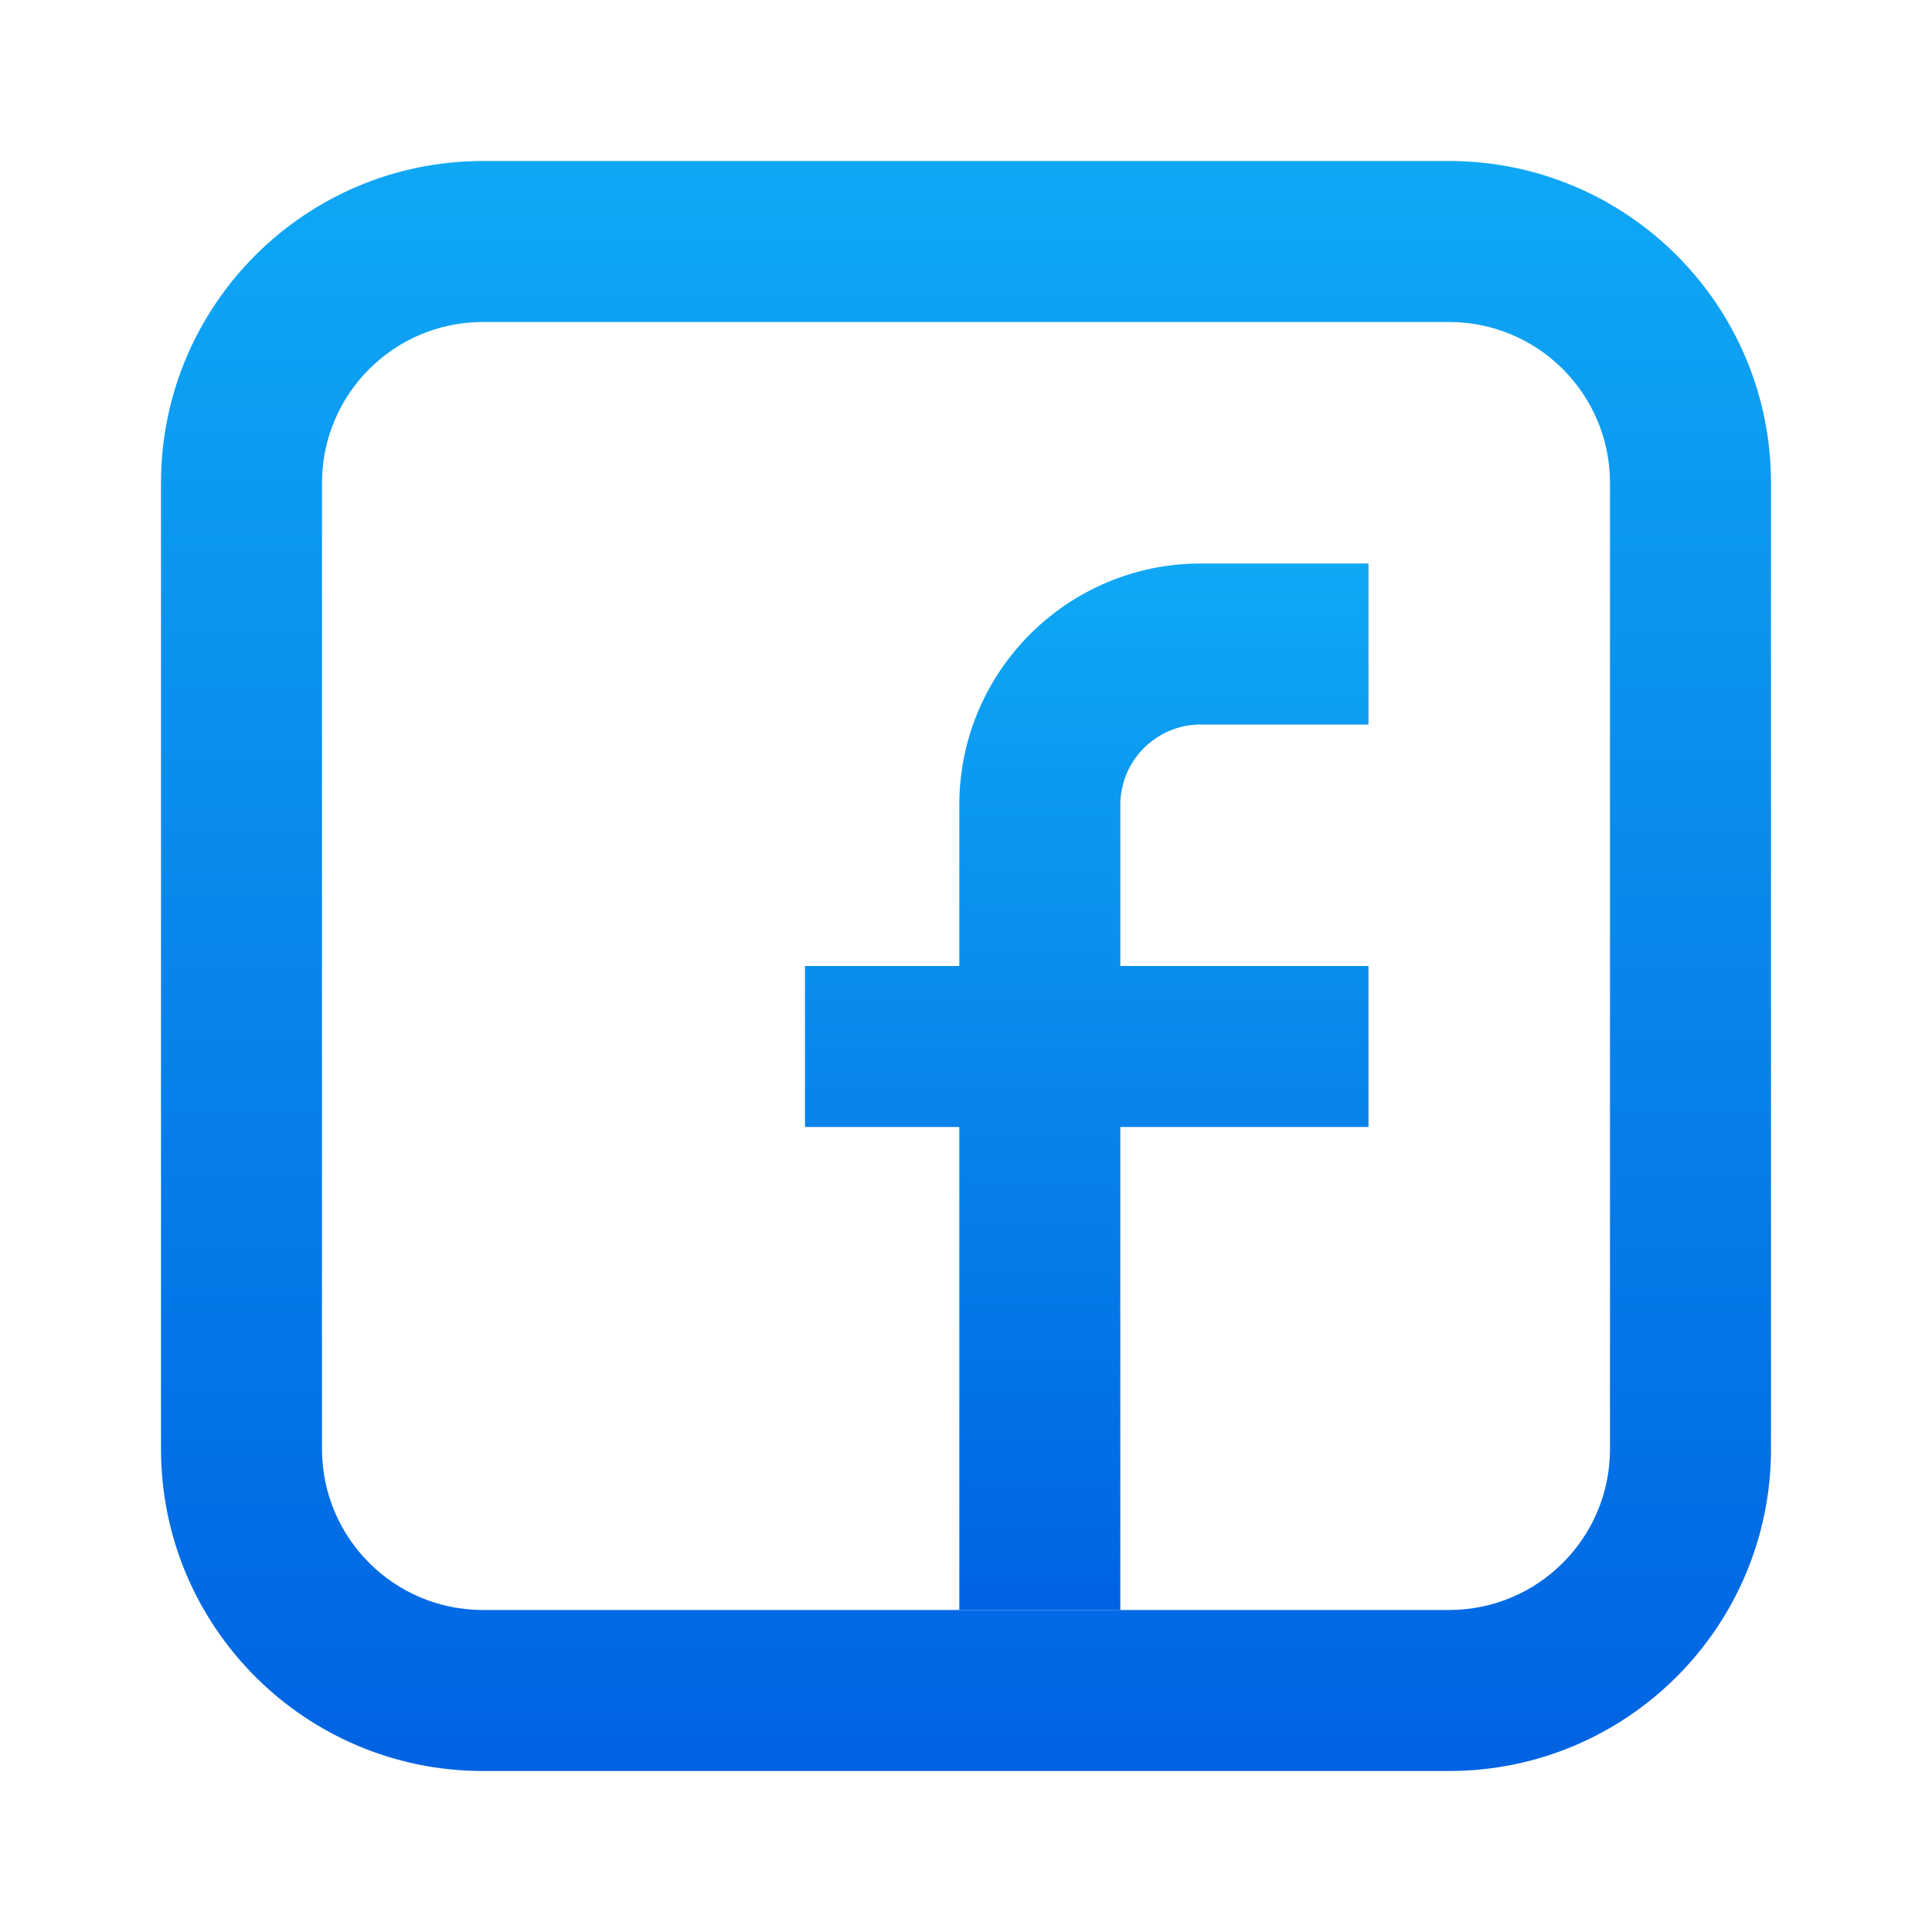 <svg width="24" height="24" viewBox="0 0 24 24" fill="none" xmlns="http://www.w3.org/2000/svg">
<path fill-rule="evenodd" clip-rule="evenodd" d="M18 4H6C4.895 4 4 4.895 4 6V18C4 19.105 4.895 20 6 20H18C19.105 20 20 19.105 20 18V6C20 4.895 19.105 4 18 4ZM6 2C3.791 2 2 3.791 2 6V18C2 20.209 3.791 22 6 22H18C20.209 22 22 20.209 22 18V6C22 3.791 20.209 2 18 2H6Z" fill="url(#paint0_linear_4359_15753)"/>
<path fill-rule="evenodd" clip-rule="evenodd" d="M11.917 10C11.917 8.343 13.26 7 14.917 7H17V9H14.917C14.364 9 13.917 9.448 13.917 10V12H17V14H13.917V20H11.917V14H10V12H11.917V10Z" fill="url(#paint1_linear_4359_15753)"/>
<defs>
<linearGradient id="paint0_linear_4359_15753" x1="12" y1="2" x2="12" y2="22" gradientUnits="userSpaceOnUse">
<stop stop-color="#0FA8F5"/>
<stop offset="1" stop-color="#0063E2"/>
</linearGradient>
<linearGradient id="paint1_linear_4359_15753" x1="13.5" y1="7" x2="13.5" y2="20" gradientUnits="userSpaceOnUse">
<stop stop-color="#0FA8F5"/>
<stop offset="1" stop-color="#0063E2"/>
</linearGradient>
</defs>
</svg>
